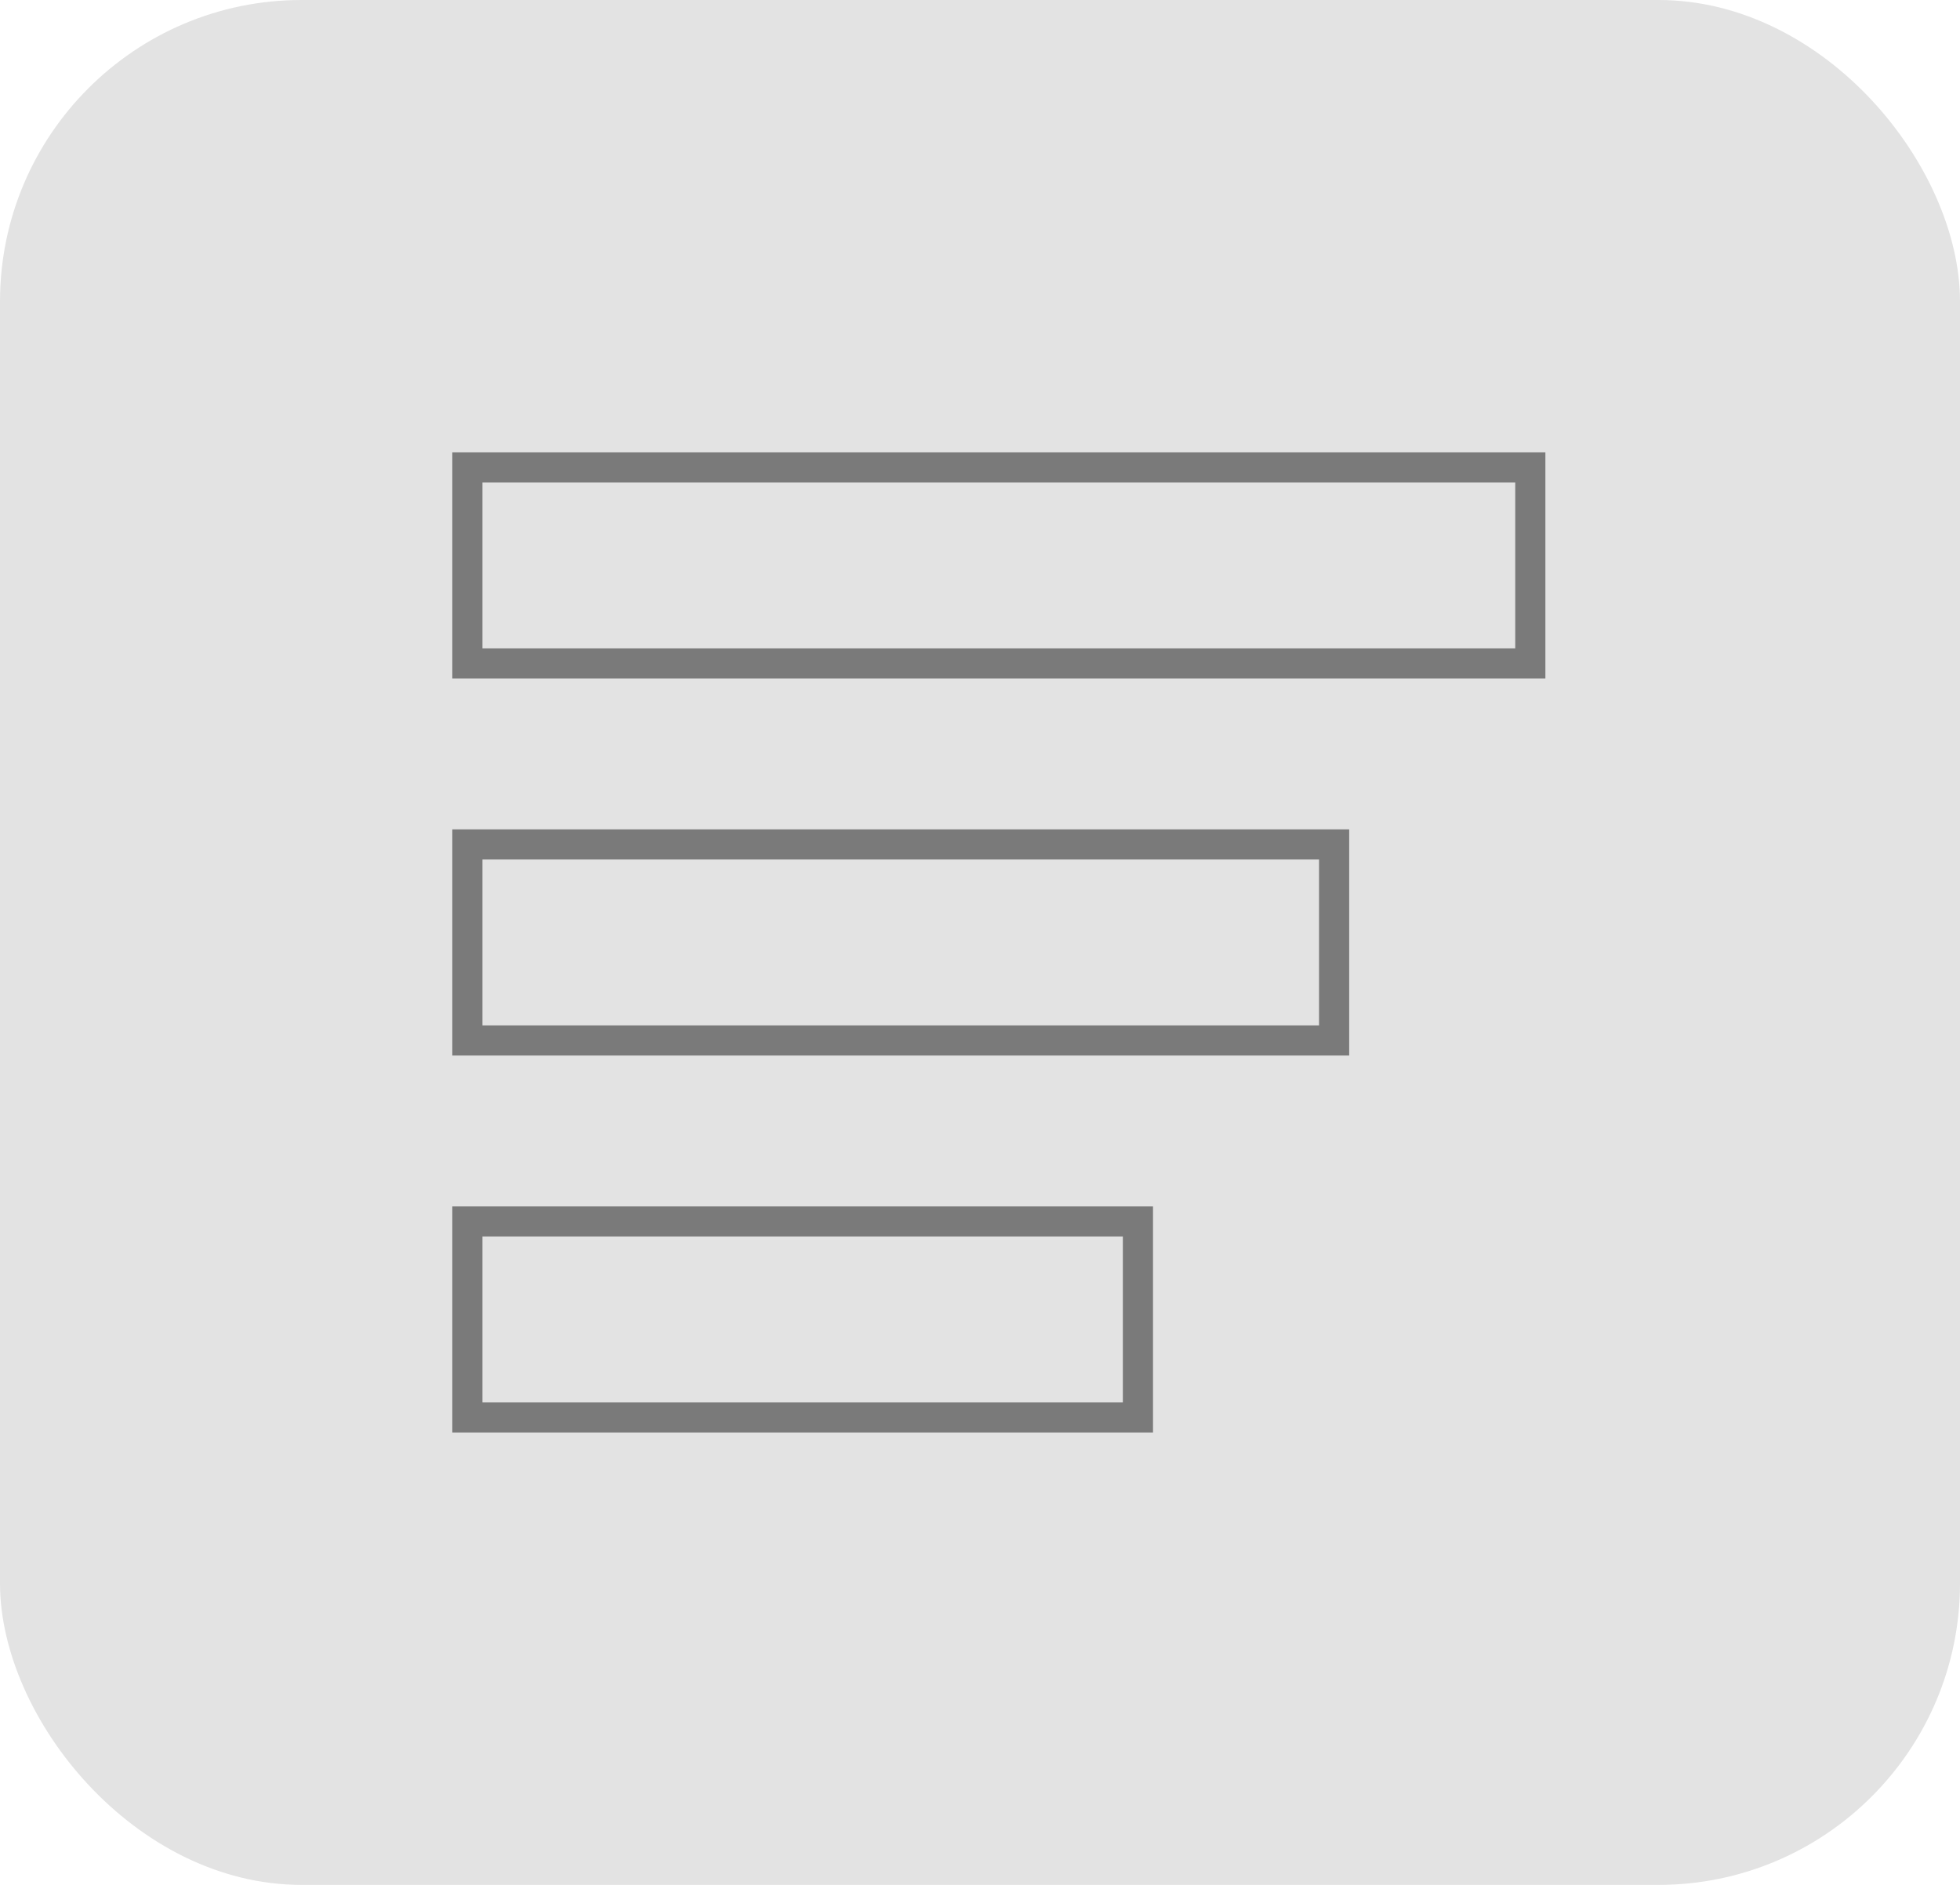 <svg width="52" height="50" viewBox="0 0 52 50" fill="none" xmlns="http://www.w3.org/2000/svg">
<rect width="52" height="50" rx="8" fill="#E3E3E3"/>
<rect x="12.4" y="12.4" width="28.2" height="5.2" stroke="#7A7A7A" stroke-width="0.8"/>
<rect x="12.4" y="22.4" width="22.995" height="5.2" stroke="#7A7A7A" stroke-width="0.8"/>
<rect x="12.4" y="32.4" width="17.79" height="5.2" stroke="#7A7A7A" stroke-width="0.8"/>
</svg>
